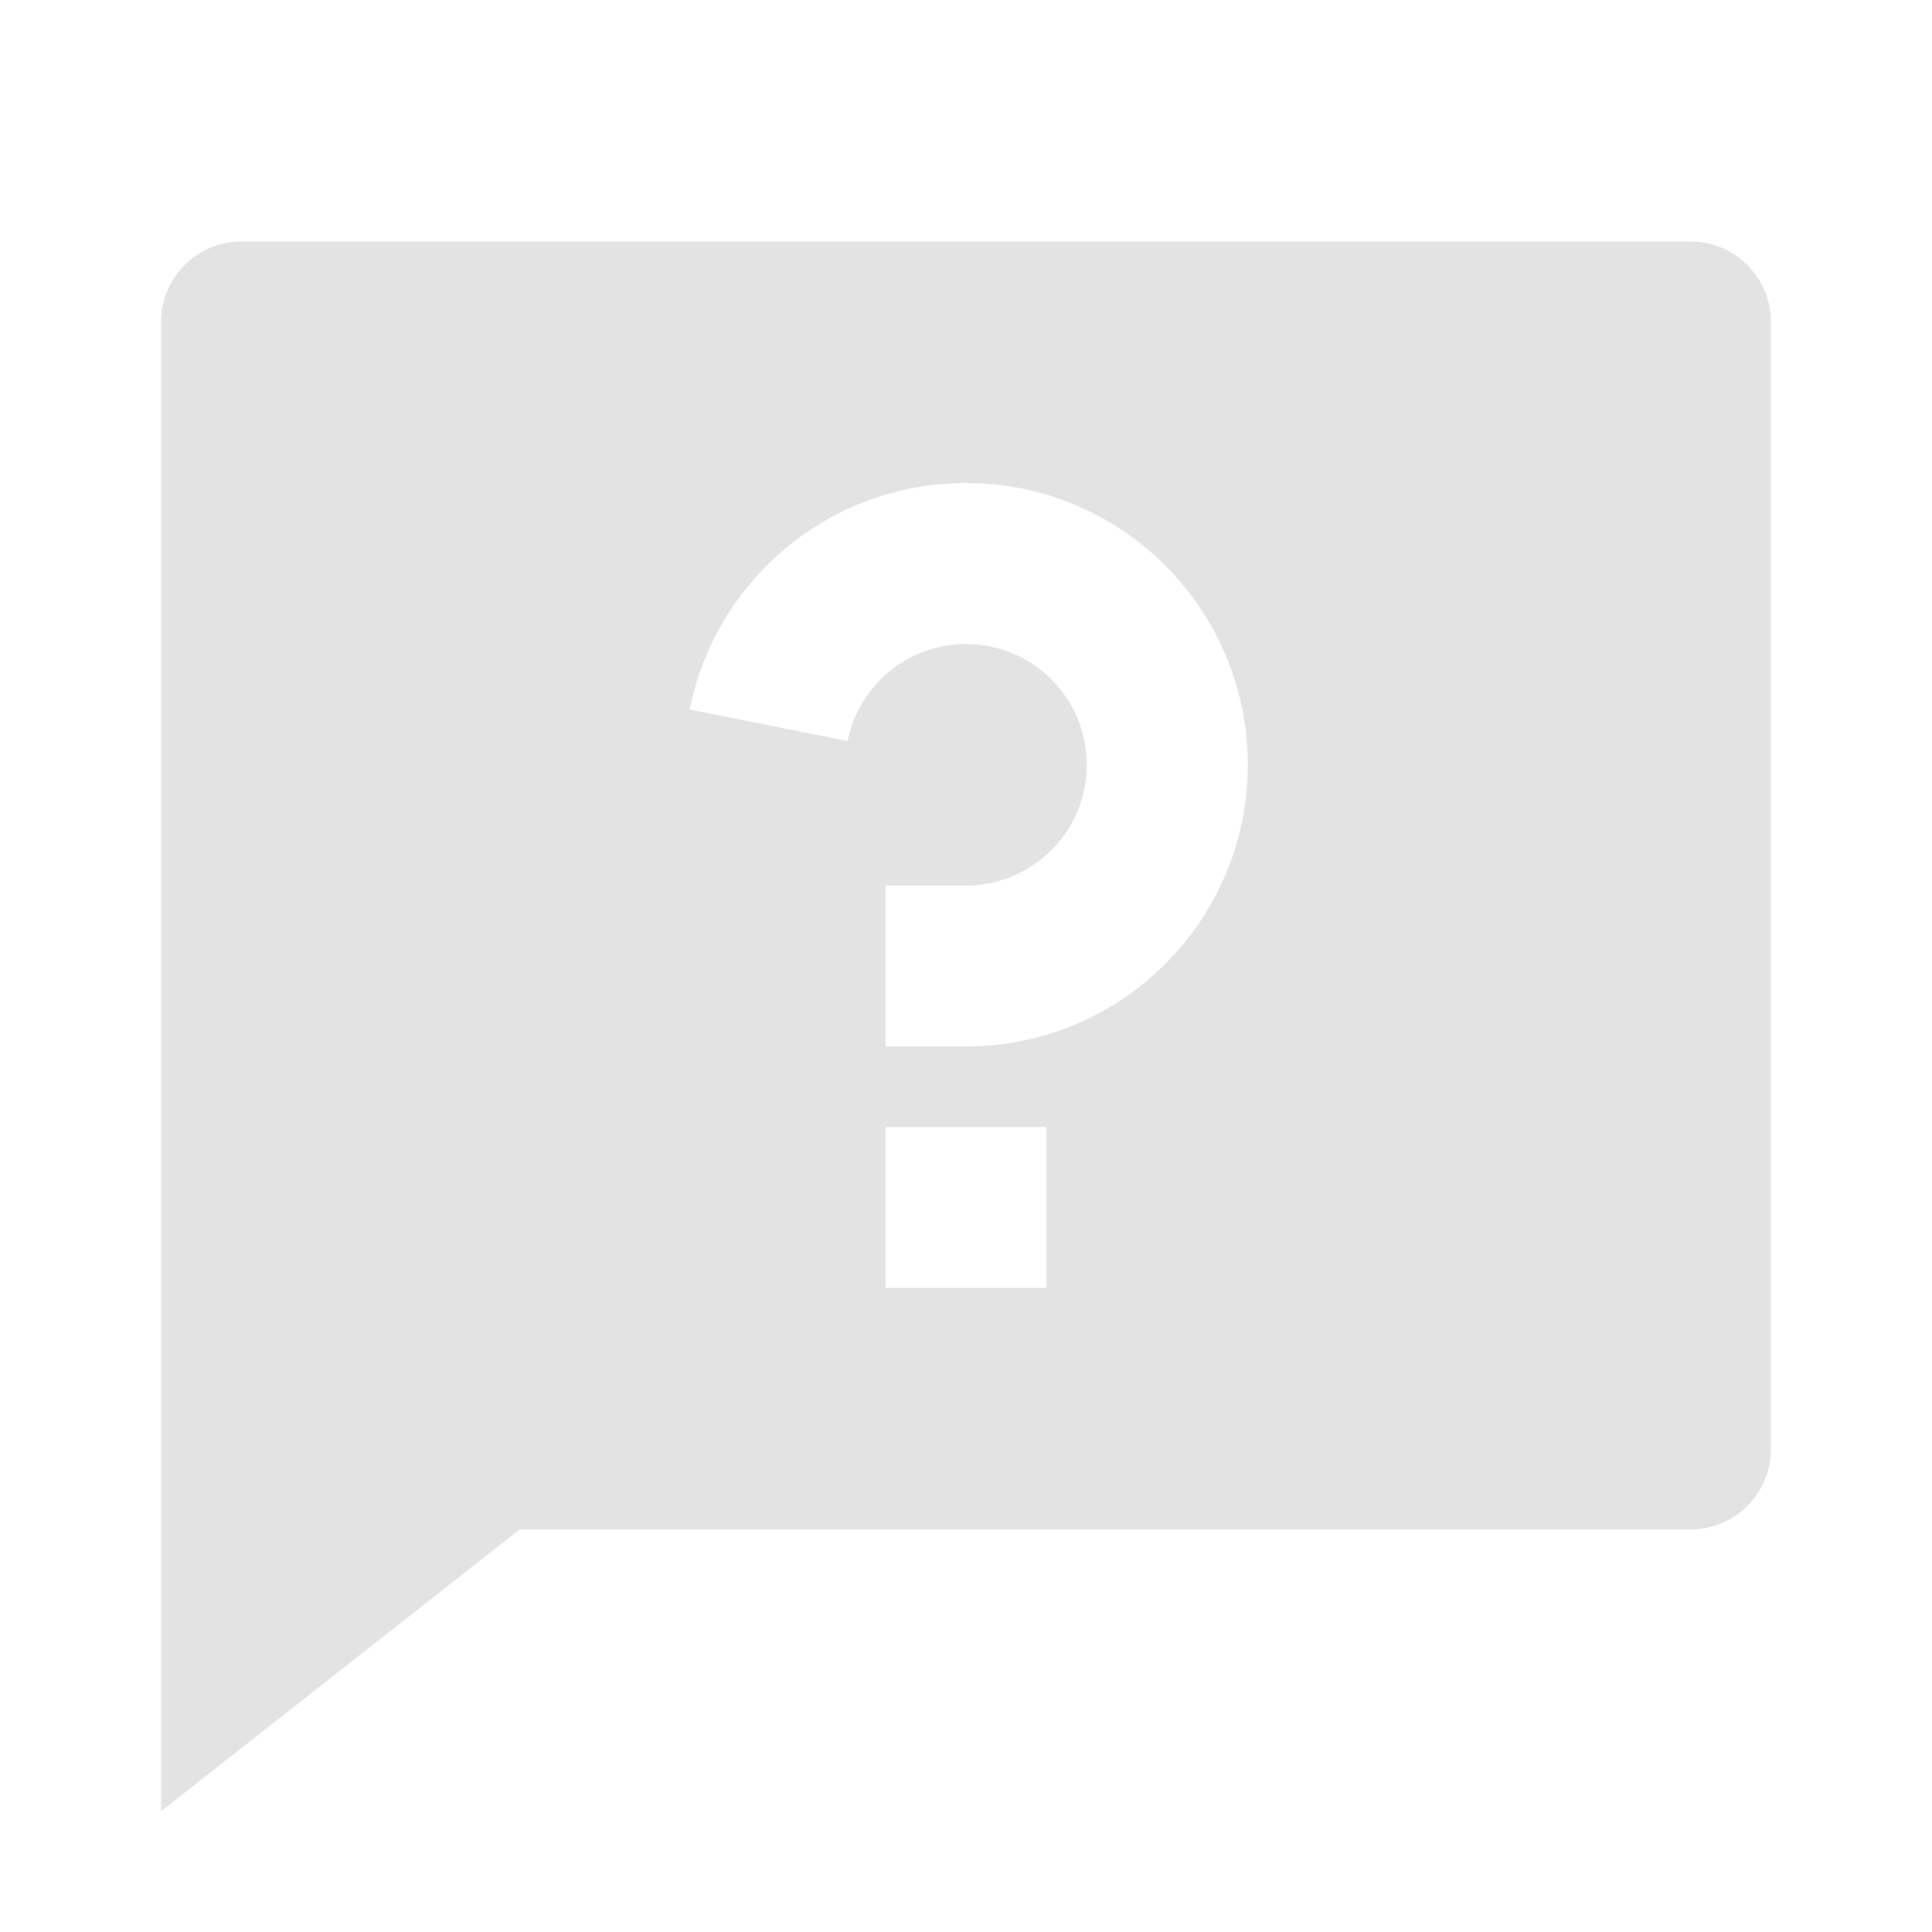 <svg width="20" height="20" viewBox="0 0 20 20" fill="none" xmlns="http://www.w3.org/2000/svg">
<path d="M5.379 15.833L1.667 18.75V3.333C1.667 2.873 2.04 2.5 2.5 2.5H17.5C17.96 2.5 18.333 2.873 18.333 3.333V15C18.333 15.46 17.96 15.833 17.5 15.833H5.379ZM9.167 11.667V13.333H10.833V11.667H9.167ZM7.14 7.345L8.774 7.671C8.888 7.099 9.394 6.667 10 6.667C10.69 6.667 11.25 7.226 11.25 7.917C11.25 8.607 10.69 9.167 10 9.167H9.167V10.833H10C11.611 10.833 12.917 9.527 12.917 7.917C12.917 6.306 11.611 5 10 5C8.585 5 7.405 6.008 7.14 7.345Z" fill="#E3E3E3"/>
</svg>
